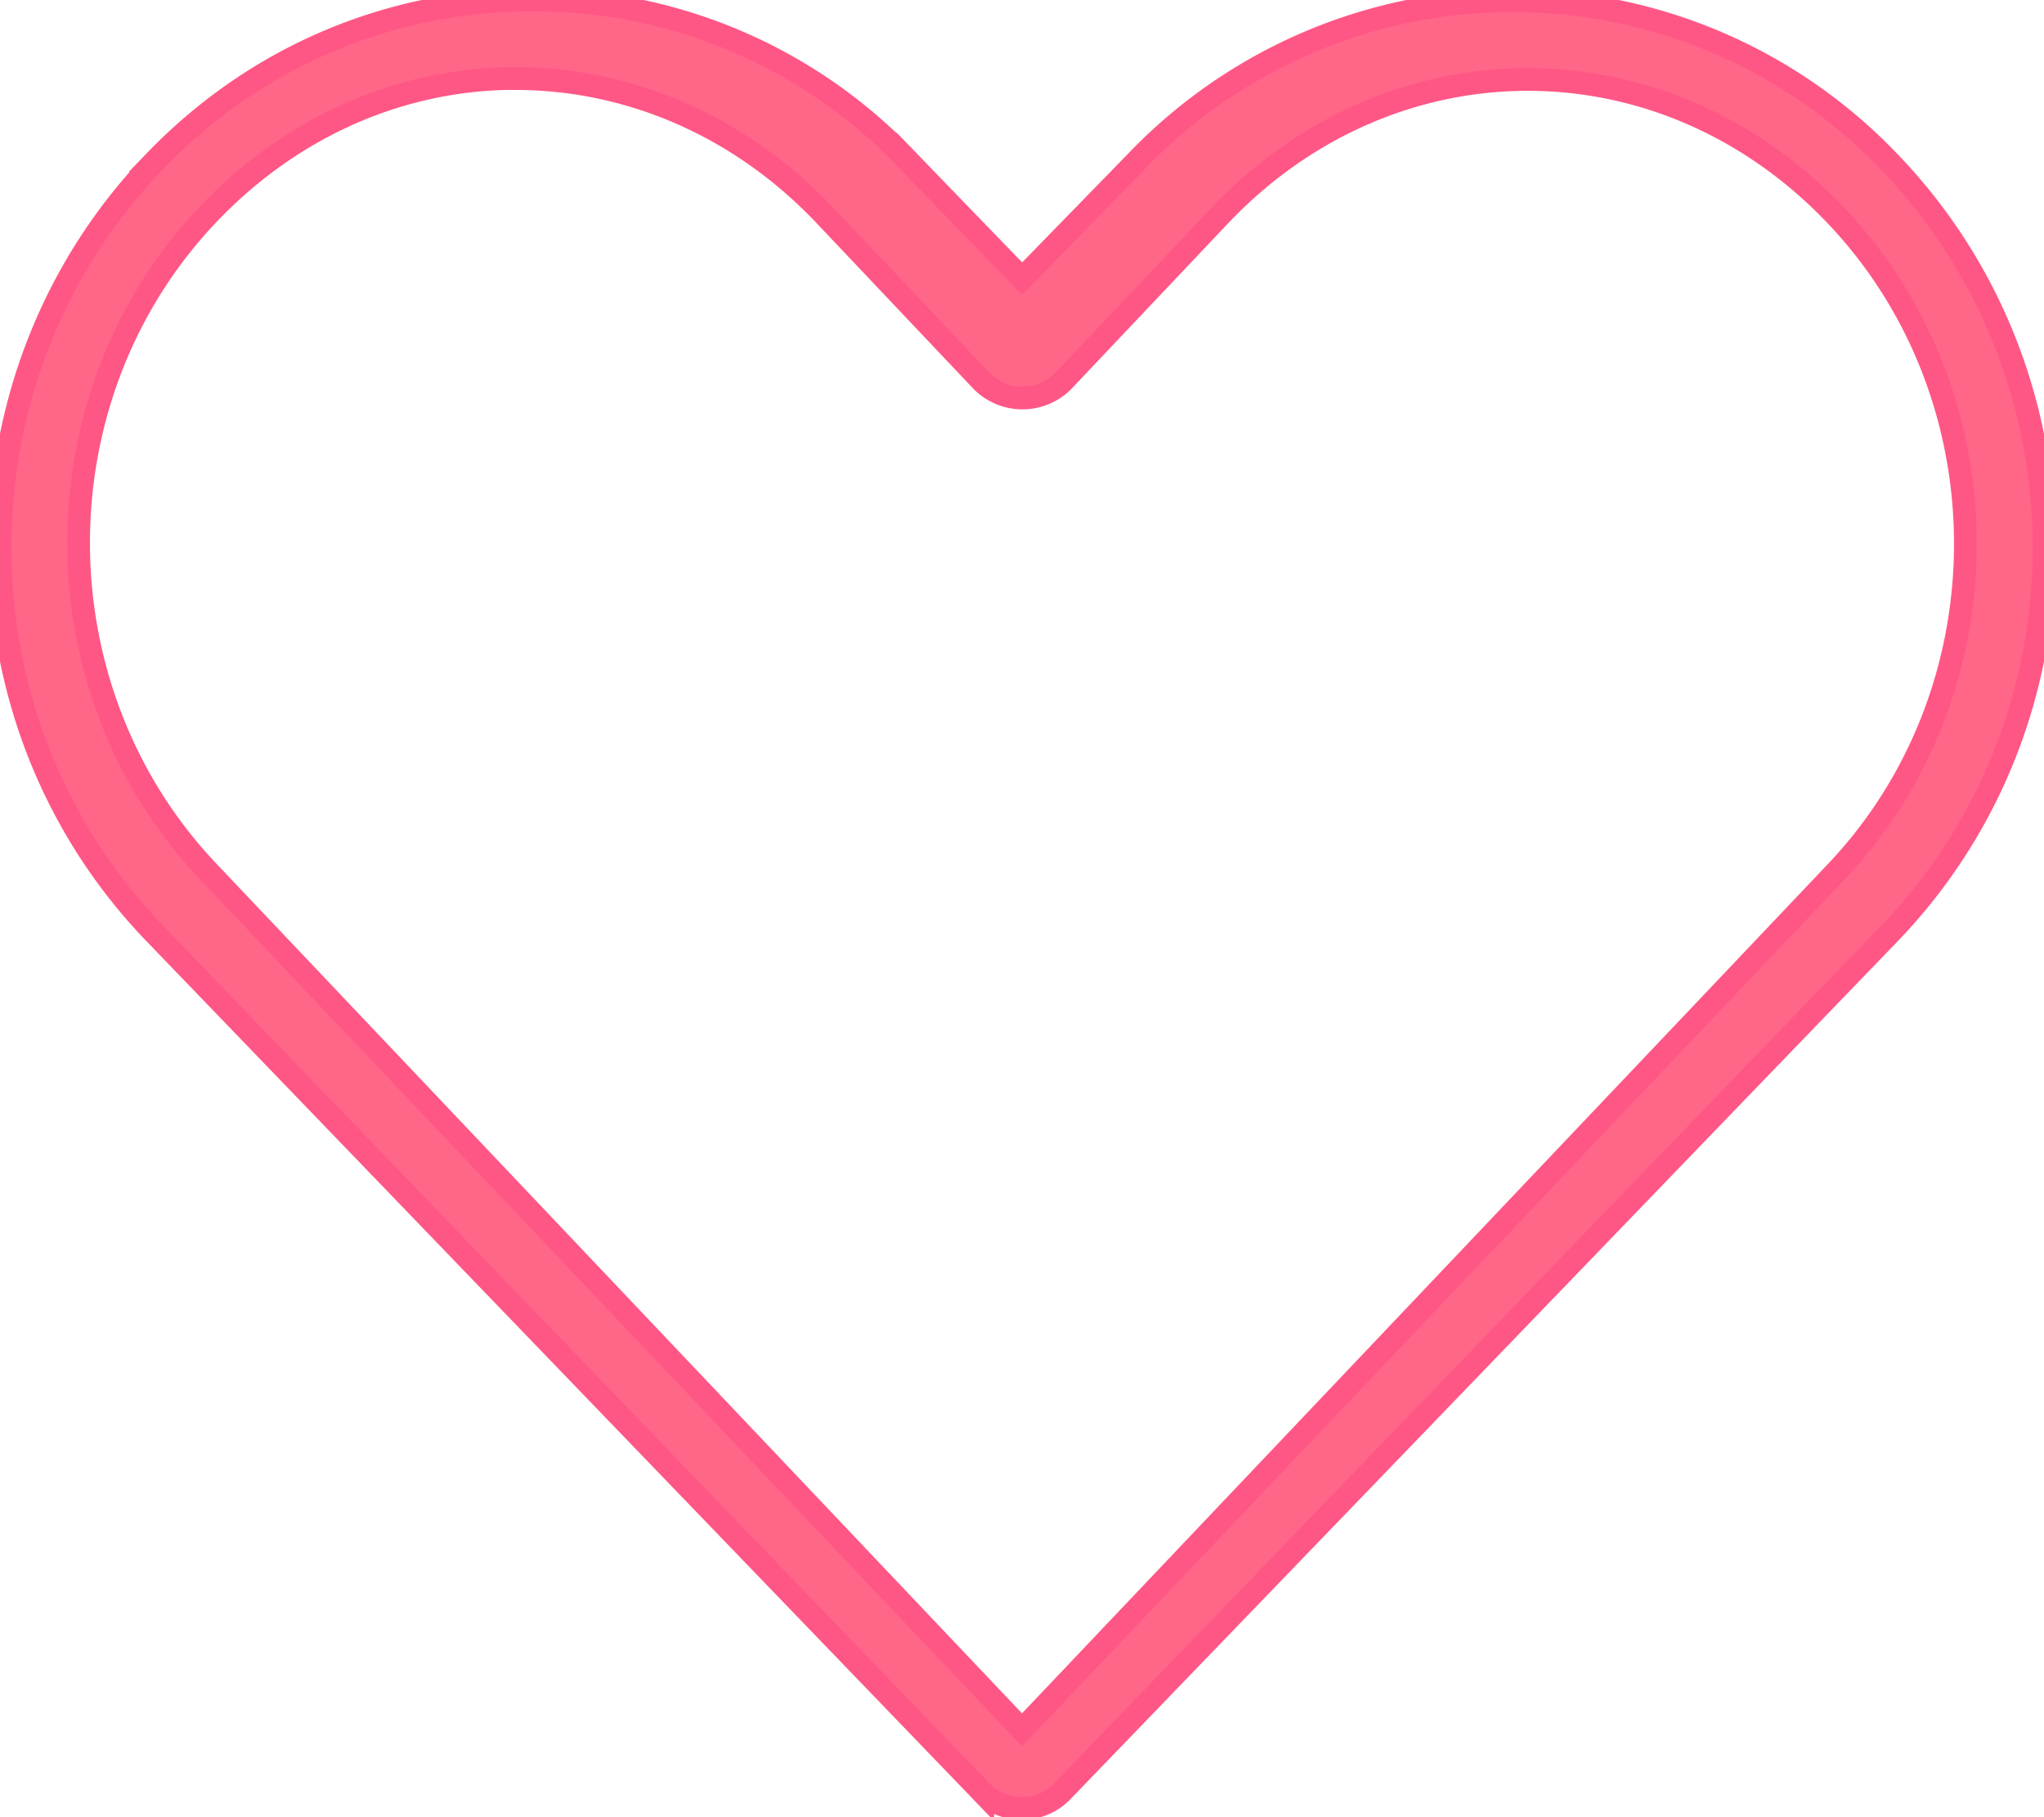 <svg width="18" height="16" xmlns="http://www.w3.org/2000/svg"><path d="M1.37 1.414C-.453 3.3-.458 6.33 1.362 8.218l7.292 7.567a.497.497 0 00.688 0c2.432-2.52 4.859-5.04 7.291-7.56 1.823-1.887 1.823-4.917 0-6.804a4.584 4.584 0 00-6.625 0L9.001 2.454l-1.006-1.04A4.52 4.52 0 004.679 0C3.476 0 2.28.47 1.369 1.414zM4.54.692c.978 0 1.96.4 2.719 1.199l1.39 1.468a.506.506 0 00.71 0l1.382-1.46C12.258.3 14.65.3 16.169 1.899c1.518 1.598 1.518 4.18 0 5.778L9 15.231 1.83 7.67C.314 6.069.312 3.49 1.83 1.89c.76-.8 1.734-1.199 2.71-1.199z" fill="#FF6687" fill-rule="nonzero" stroke="#FF5785" stroke-width=".2"/></svg>